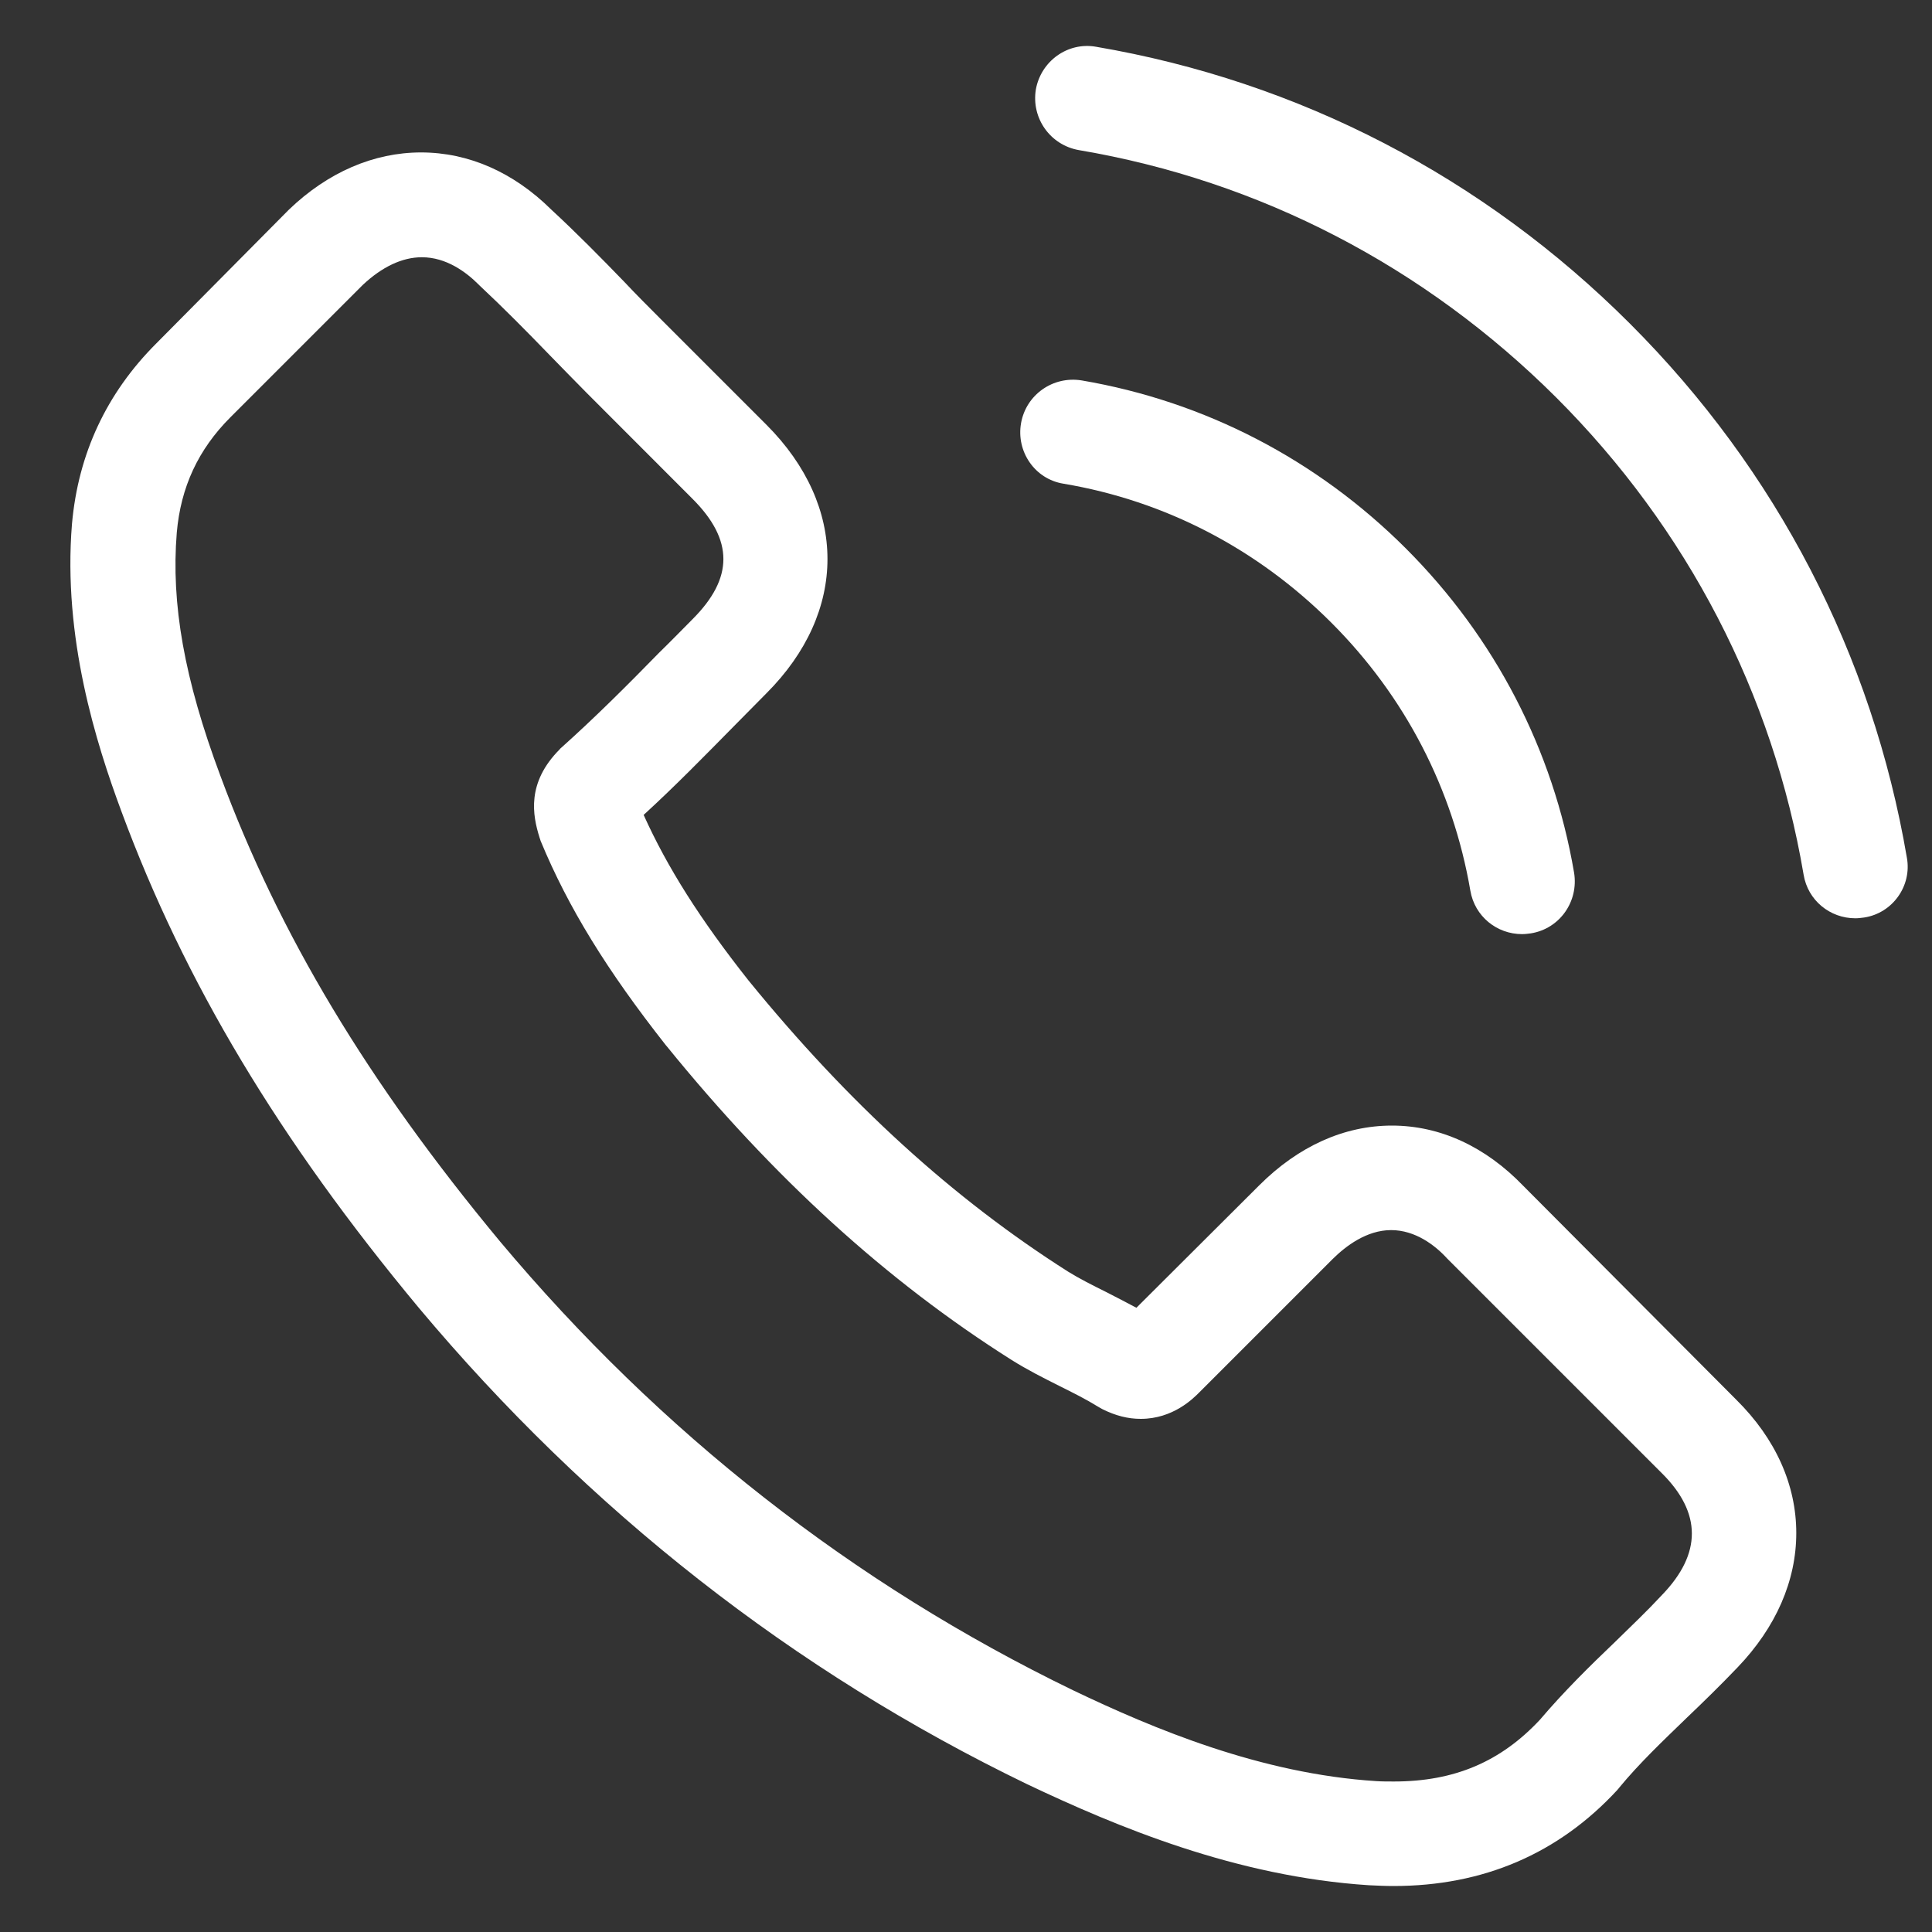 <svg width="20" height="20" viewBox="0 0 20 20" fill="none" xmlns="http://www.w3.org/2000/svg">
<rect x="0" y="0" width="20" height="20" fill="#333333" stroke="none"/>
<g clip-path="url(#clip0_3391_1959)">
<path d="M15.768 12.275C15.378 11.87 14.908 11.652 14.409 11.652C13.915 11.652 13.441 11.865 13.035 12.271L11.764 13.538C11.66 13.482 11.555 13.429 11.455 13.377C11.31 13.305 11.173 13.236 11.057 13.164C9.867 12.408 8.785 11.423 7.748 10.149C7.246 9.514 6.908 8.979 6.663 8.436C6.992 8.135 7.298 7.821 7.595 7.52C7.708 7.407 7.82 7.291 7.933 7.178C8.777 6.334 8.777 5.24 7.933 4.396L6.836 3.299C6.711 3.174 6.582 3.045 6.462 2.917C6.22 2.667 5.967 2.41 5.706 2.169C5.316 1.783 4.85 1.578 4.359 1.578C3.869 1.578 3.394 1.783 2.992 2.169C2.988 2.173 2.988 2.173 2.984 2.177L1.617 3.556C1.103 4.07 0.809 4.698 0.745 5.425C0.649 6.599 0.994 7.693 1.26 8.408C1.911 10.165 2.884 11.793 4.335 13.538C6.096 15.64 8.214 17.301 10.635 18.471C11.559 18.909 12.793 19.427 14.172 19.516C14.257 19.52 14.345 19.524 14.425 19.524C15.354 19.524 16.134 19.19 16.745 18.527C16.749 18.519 16.757 18.515 16.761 18.507C16.97 18.253 17.212 18.024 17.465 17.779C17.638 17.614 17.815 17.441 17.987 17.261C18.385 16.846 18.595 16.364 18.595 15.87C18.595 15.371 18.381 14.893 17.975 14.491L15.768 12.275ZM17.207 16.509C17.203 16.513 17.203 16.509 17.207 16.509C17.051 16.677 16.89 16.83 16.717 16.999C16.456 17.248 16.19 17.51 15.941 17.803C15.535 18.237 15.057 18.442 14.43 18.442C14.369 18.442 14.305 18.442 14.245 18.438C13.051 18.362 11.941 17.896 11.109 17.498C8.834 16.396 6.836 14.832 5.175 12.85C3.804 11.198 2.888 9.67 2.281 8.03C1.907 7.029 1.77 6.249 1.83 5.514C1.871 5.043 2.052 4.653 2.385 4.32L3.756 2.949C3.953 2.764 4.162 2.663 4.367 2.663C4.62 2.663 4.825 2.816 4.954 2.945C4.958 2.949 4.962 2.953 4.966 2.957C5.211 3.186 5.445 3.423 5.69 3.676C5.814 3.805 5.943 3.934 6.072 4.066L7.169 5.164C7.595 5.59 7.595 5.984 7.169 6.41C7.053 6.527 6.94 6.643 6.824 6.756C6.486 7.102 6.164 7.423 5.814 7.737C5.806 7.745 5.798 7.749 5.794 7.757C5.449 8.103 5.513 8.44 5.585 8.669C5.589 8.681 5.593 8.694 5.597 8.706C5.883 9.397 6.285 10.048 6.896 10.824L6.9 10.828C8.009 12.195 9.179 13.261 10.47 14.077C10.635 14.181 10.803 14.265 10.964 14.346C11.109 14.418 11.246 14.487 11.362 14.559C11.378 14.567 11.394 14.579 11.411 14.587C11.547 14.655 11.676 14.688 11.809 14.688C12.142 14.688 12.351 14.479 12.419 14.41L13.794 13.035C13.931 12.899 14.148 12.734 14.401 12.734C14.651 12.734 14.856 12.891 14.98 13.027C14.984 13.031 14.984 13.031 14.988 13.035L17.203 15.25C17.617 15.661 17.617 16.083 17.207 16.509Z" fill="white"/>
<path d="M11.008 5.007C12.062 5.184 13.018 5.682 13.782 6.446C14.546 7.21 15.04 8.167 15.221 9.22C15.266 9.486 15.495 9.67 15.756 9.67C15.788 9.67 15.816 9.666 15.848 9.662C16.146 9.614 16.343 9.333 16.295 9.035C16.078 7.761 15.475 6.599 14.554 5.678C13.633 4.758 12.472 4.155 11.197 3.938C10.9 3.89 10.622 4.086 10.57 4.38C10.518 4.673 10.711 4.959 11.008 5.007Z" fill="white"/>
<path d="M19.74 8.879C19.382 6.78 18.393 4.87 16.874 3.351C15.354 1.831 13.445 0.842 11.346 0.484C11.053 0.432 10.775 0.633 10.723 0.927C10.675 1.224 10.872 1.502 11.169 1.554C13.043 1.871 14.751 2.76 16.11 4.115C17.469 5.473 18.353 7.182 18.671 9.055C18.715 9.321 18.944 9.506 19.206 9.506C19.238 9.506 19.266 9.502 19.298 9.498C19.591 9.453 19.793 9.172 19.74 8.879Z" fill="white"/>
</g>
<defs>
<clipPath id="clip0_3391_1959">
<rect width="20" height="20" fill="white"/>
</clipPath>
</defs>
</svg>
